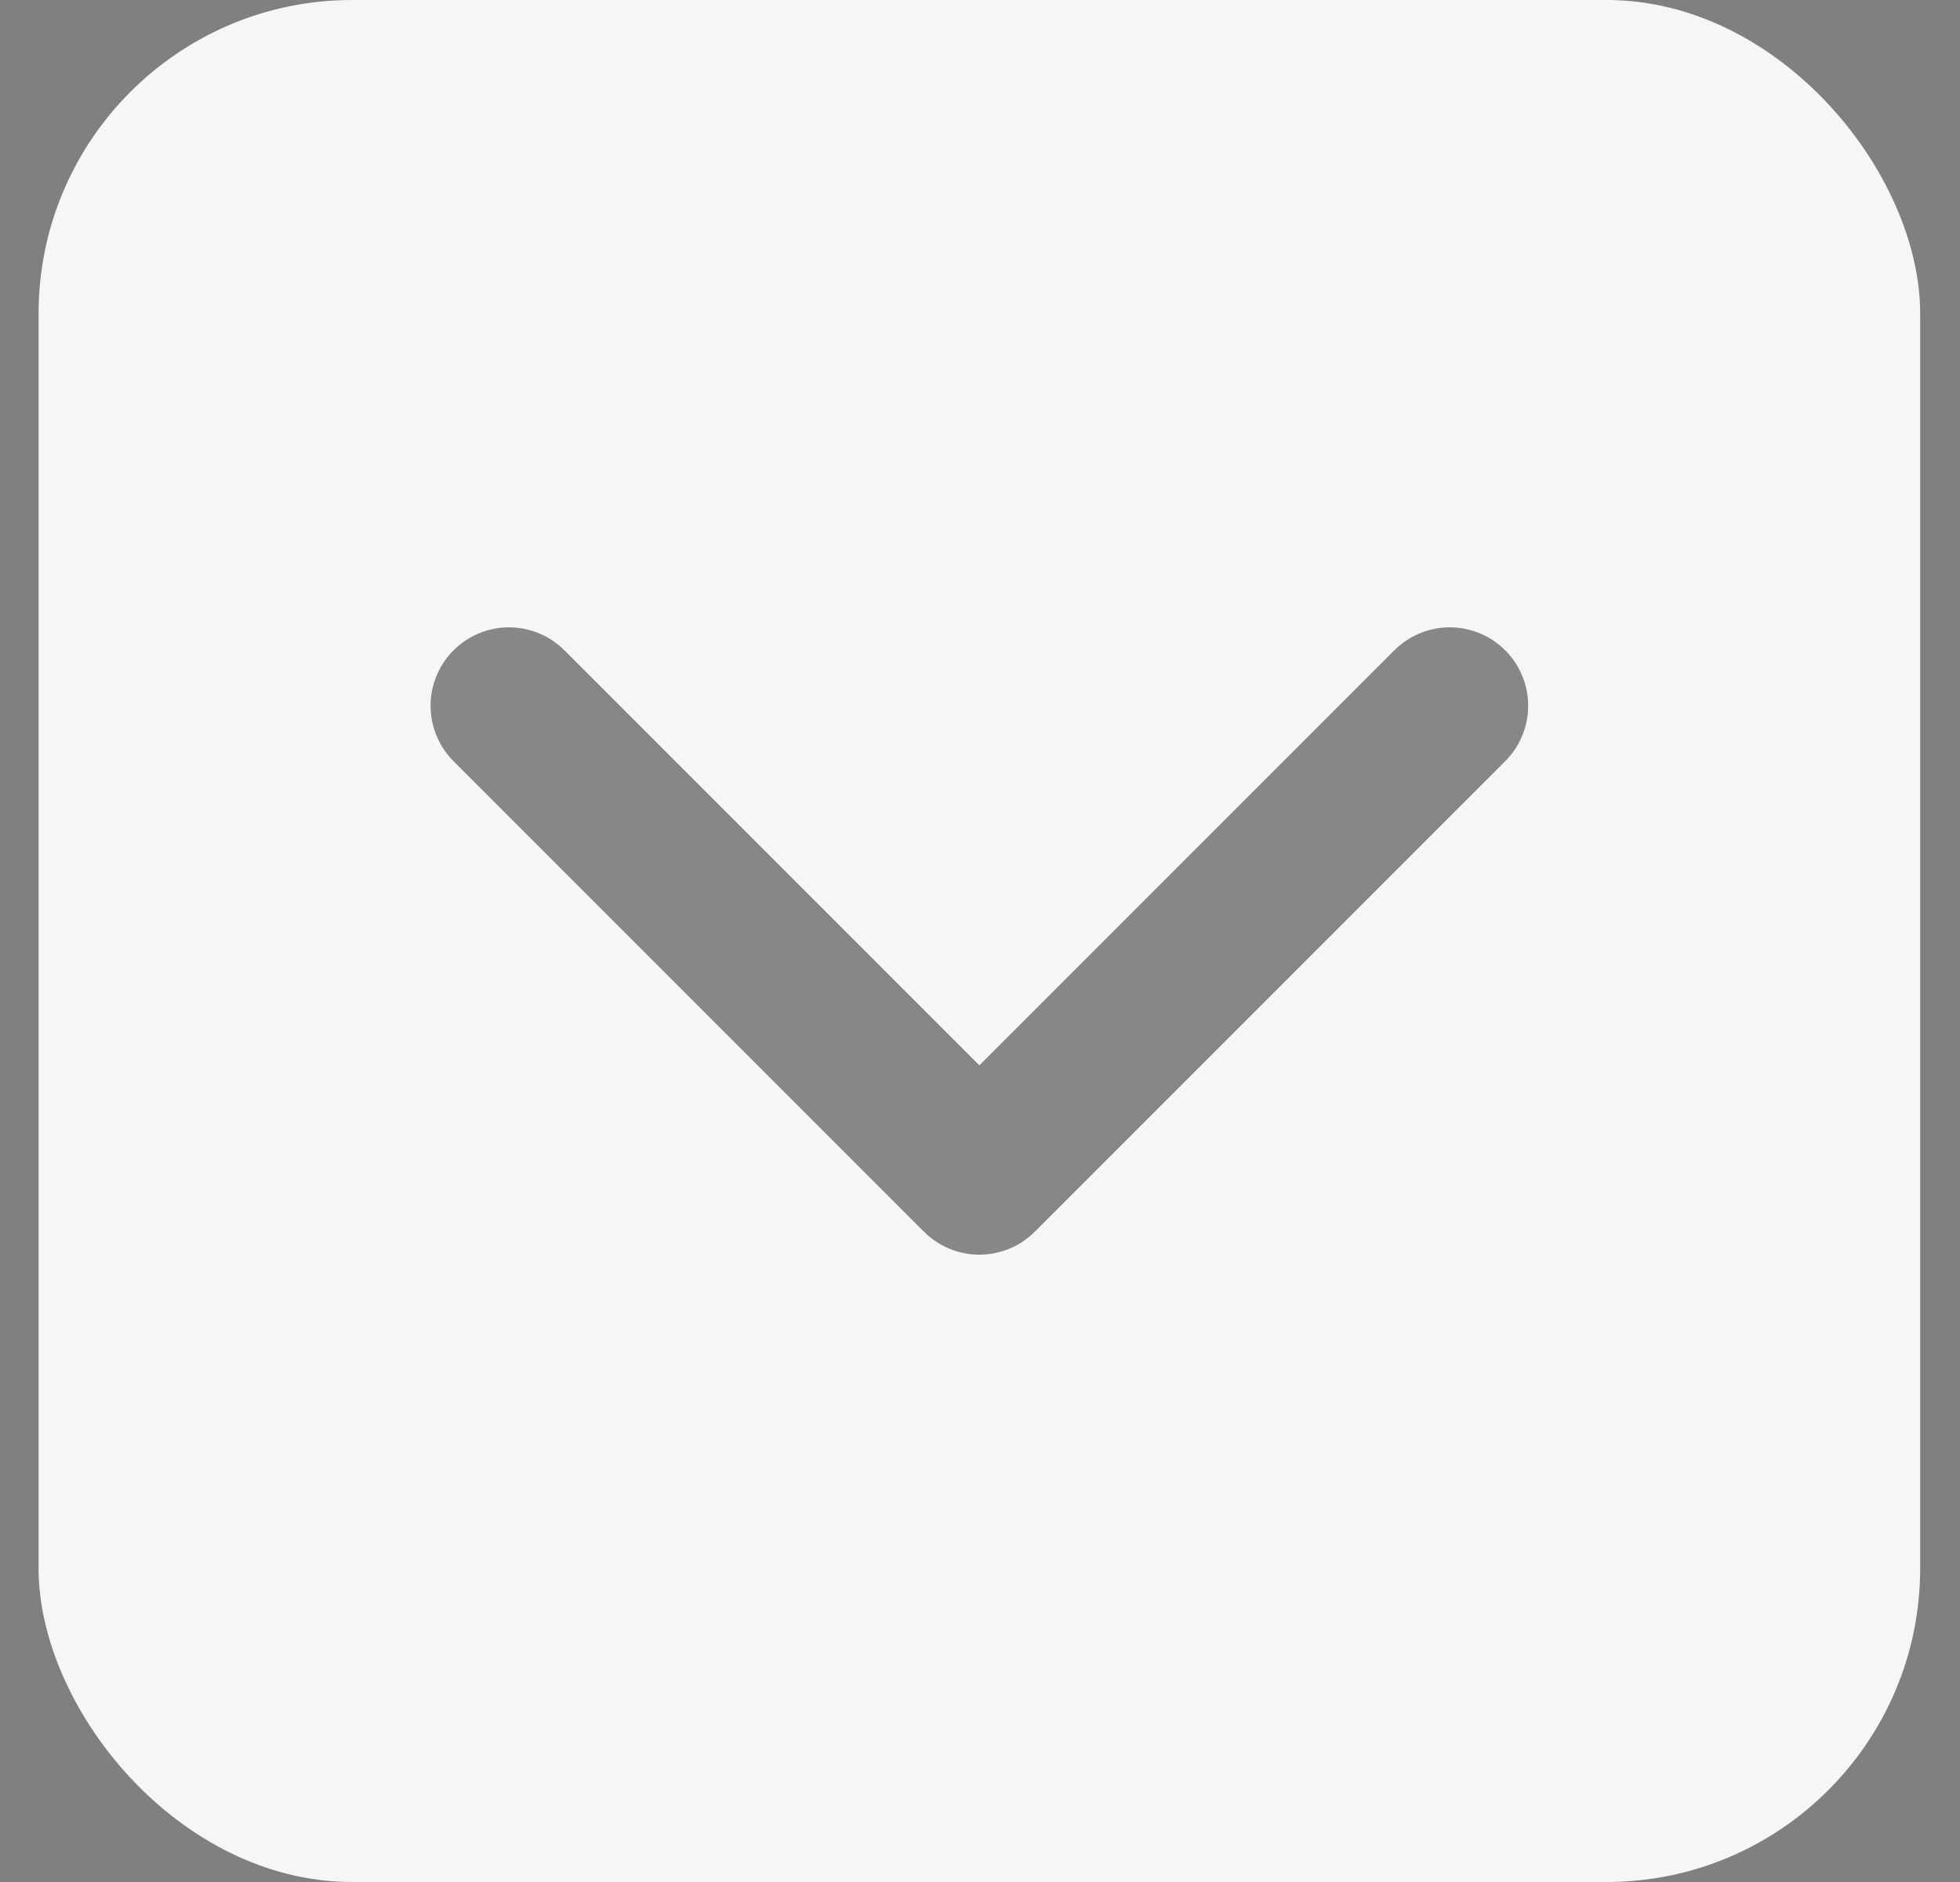 <svg width="25" height="24" viewBox="0 0 25 24" fill="none" xmlns="http://www.w3.org/2000/svg">
<rect x="0" y="0" width="25" height="24" fill="#808080" stroke="none"/>
<rect x="0.492" width="24" height="24" rx="4" fill="#F6F6F6"/>
<path d="M18.492 9L12.492 15L6.492 9" stroke="black" stroke-opacity="0.45" stroke-width="2" stroke-linecap="round" stroke-linejoin="round"/>
</svg>

